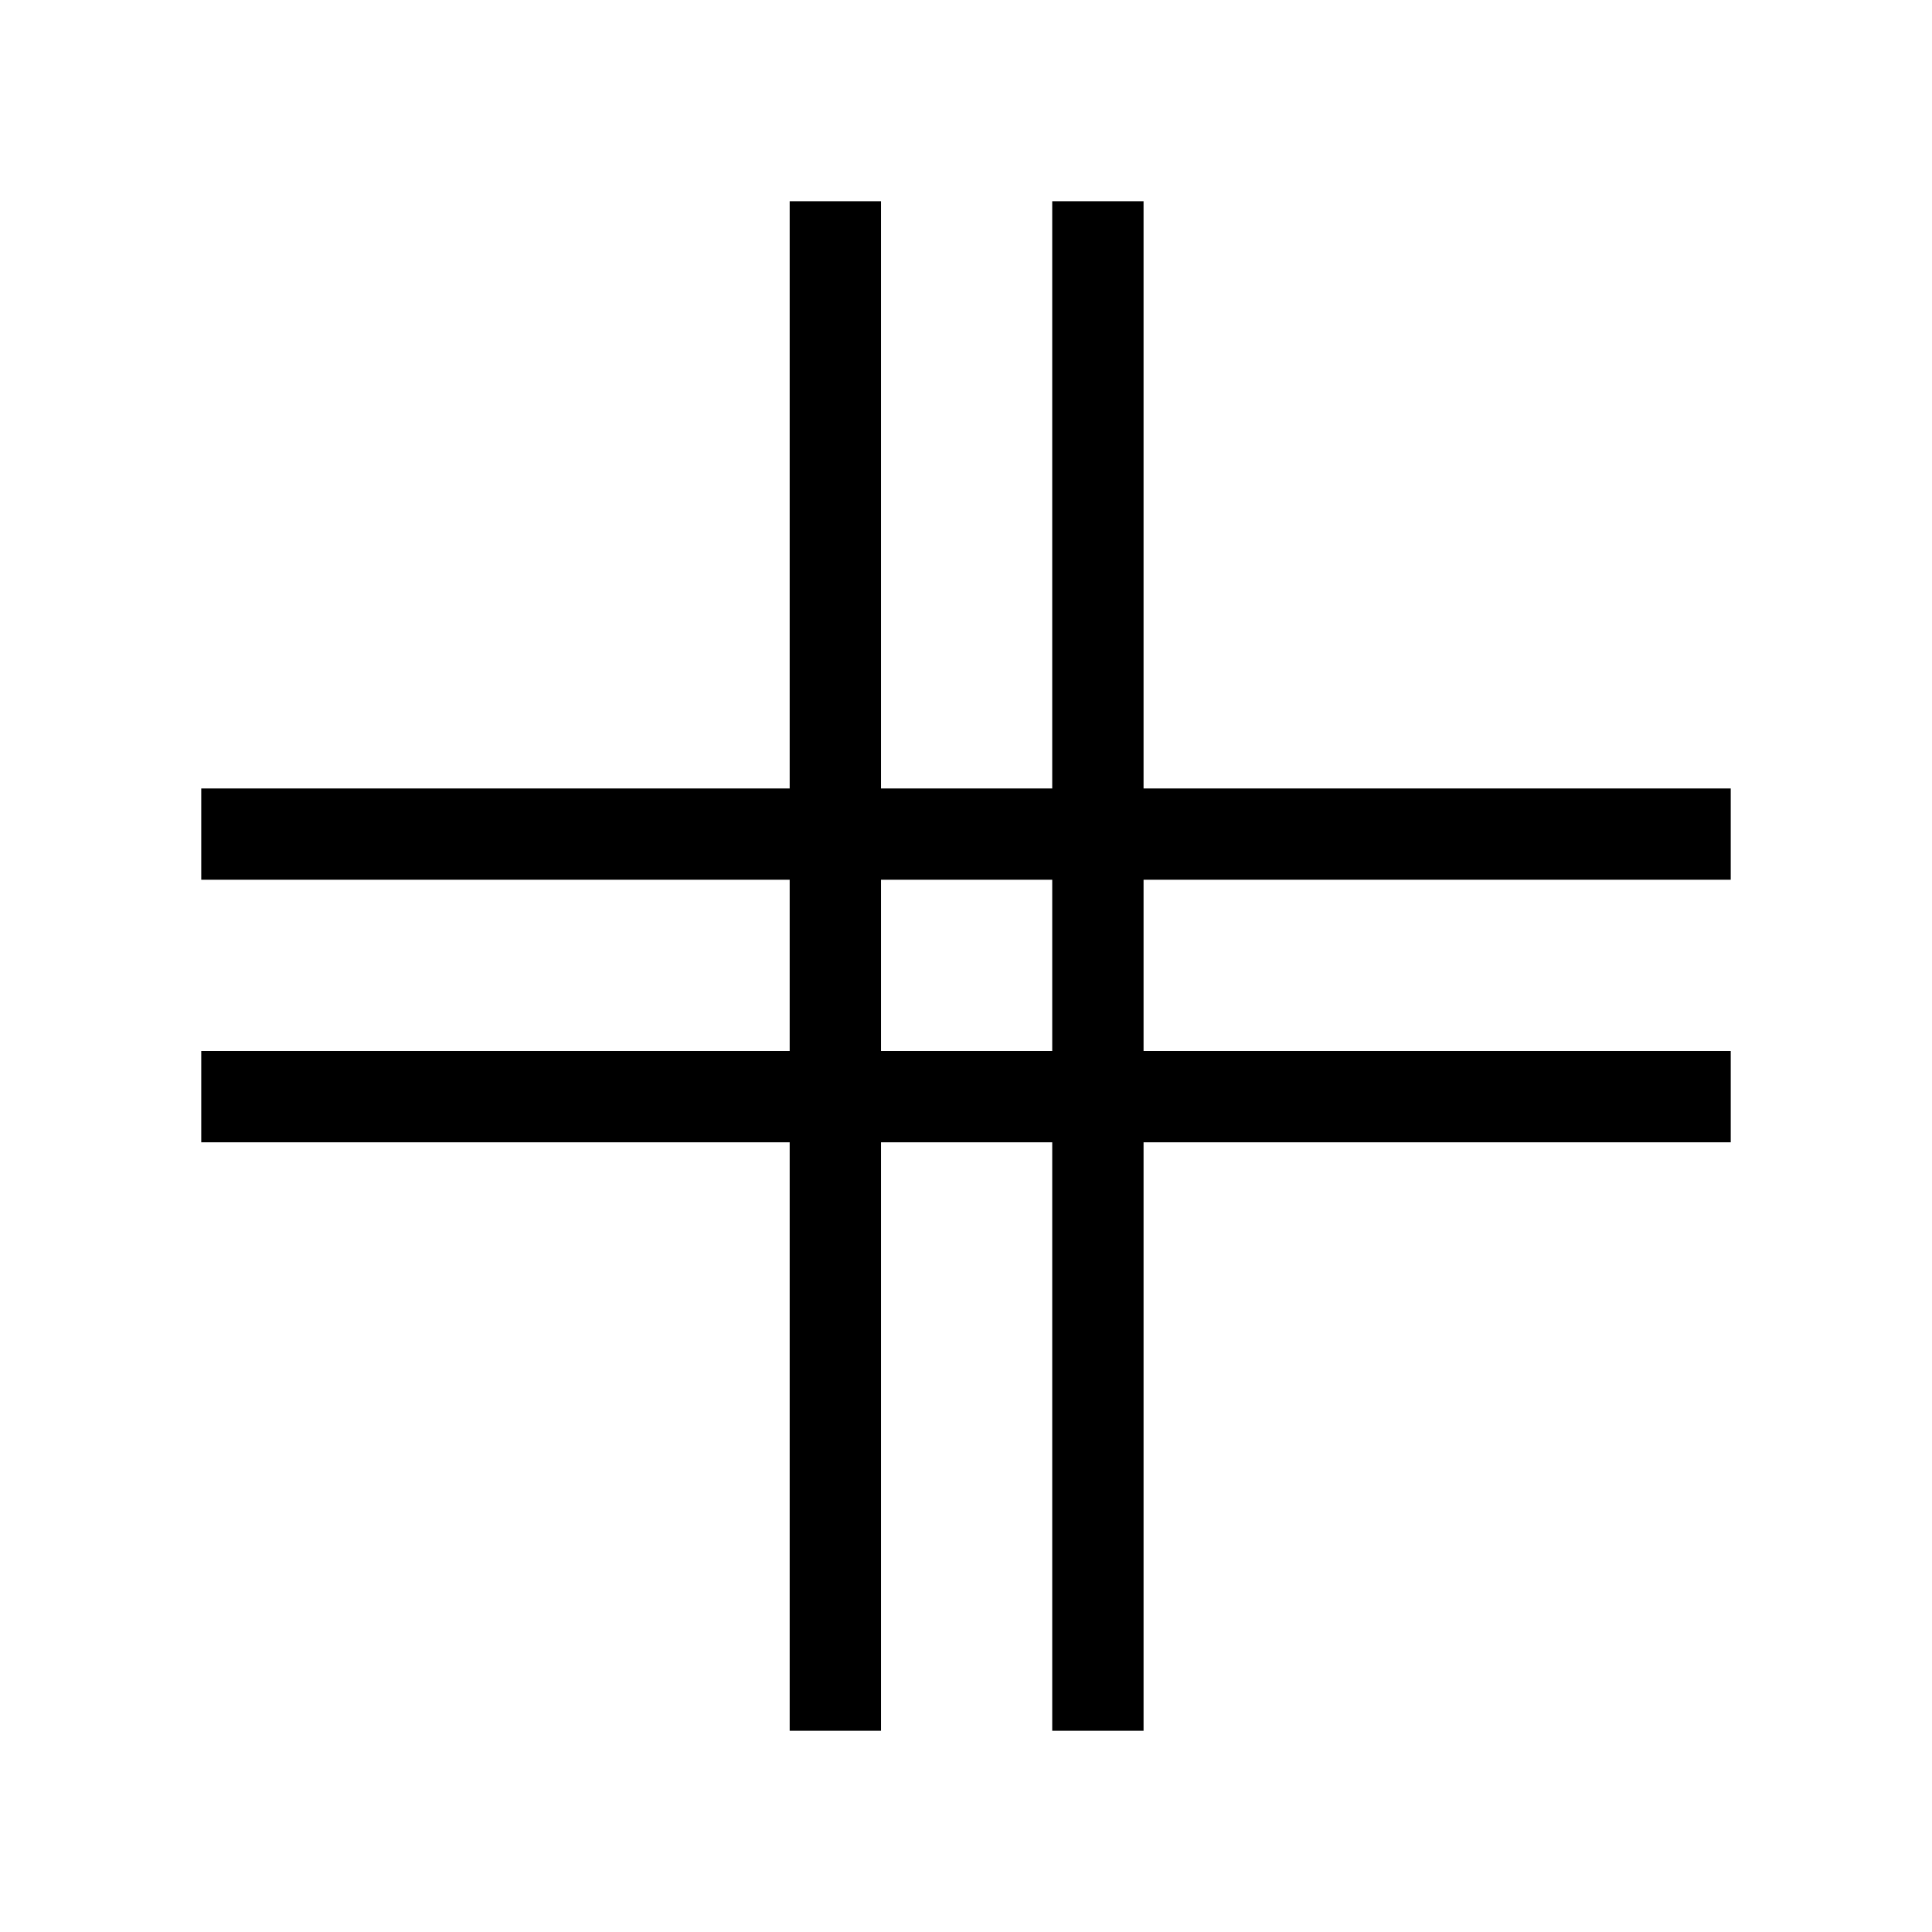 <svg xmlns="http://www.w3.org/2000/svg" width="48" height="48" viewBox="0 -960 960 960"><path d="M392.386-100.001v-292.385H100.001v-45.383h292.385v-85.077H100.001v-45.384h292.385v-291.769h45.383v291.769h85.077v-291.769h45.384v291.769h291.769v45.384H568.23v85.077h291.769v45.383H568.23v292.385h-45.384v-292.385h-85.077v292.385h-45.383Zm45.383-337.768h85.077v-85.077h-85.077v85.077Z"/></svg>